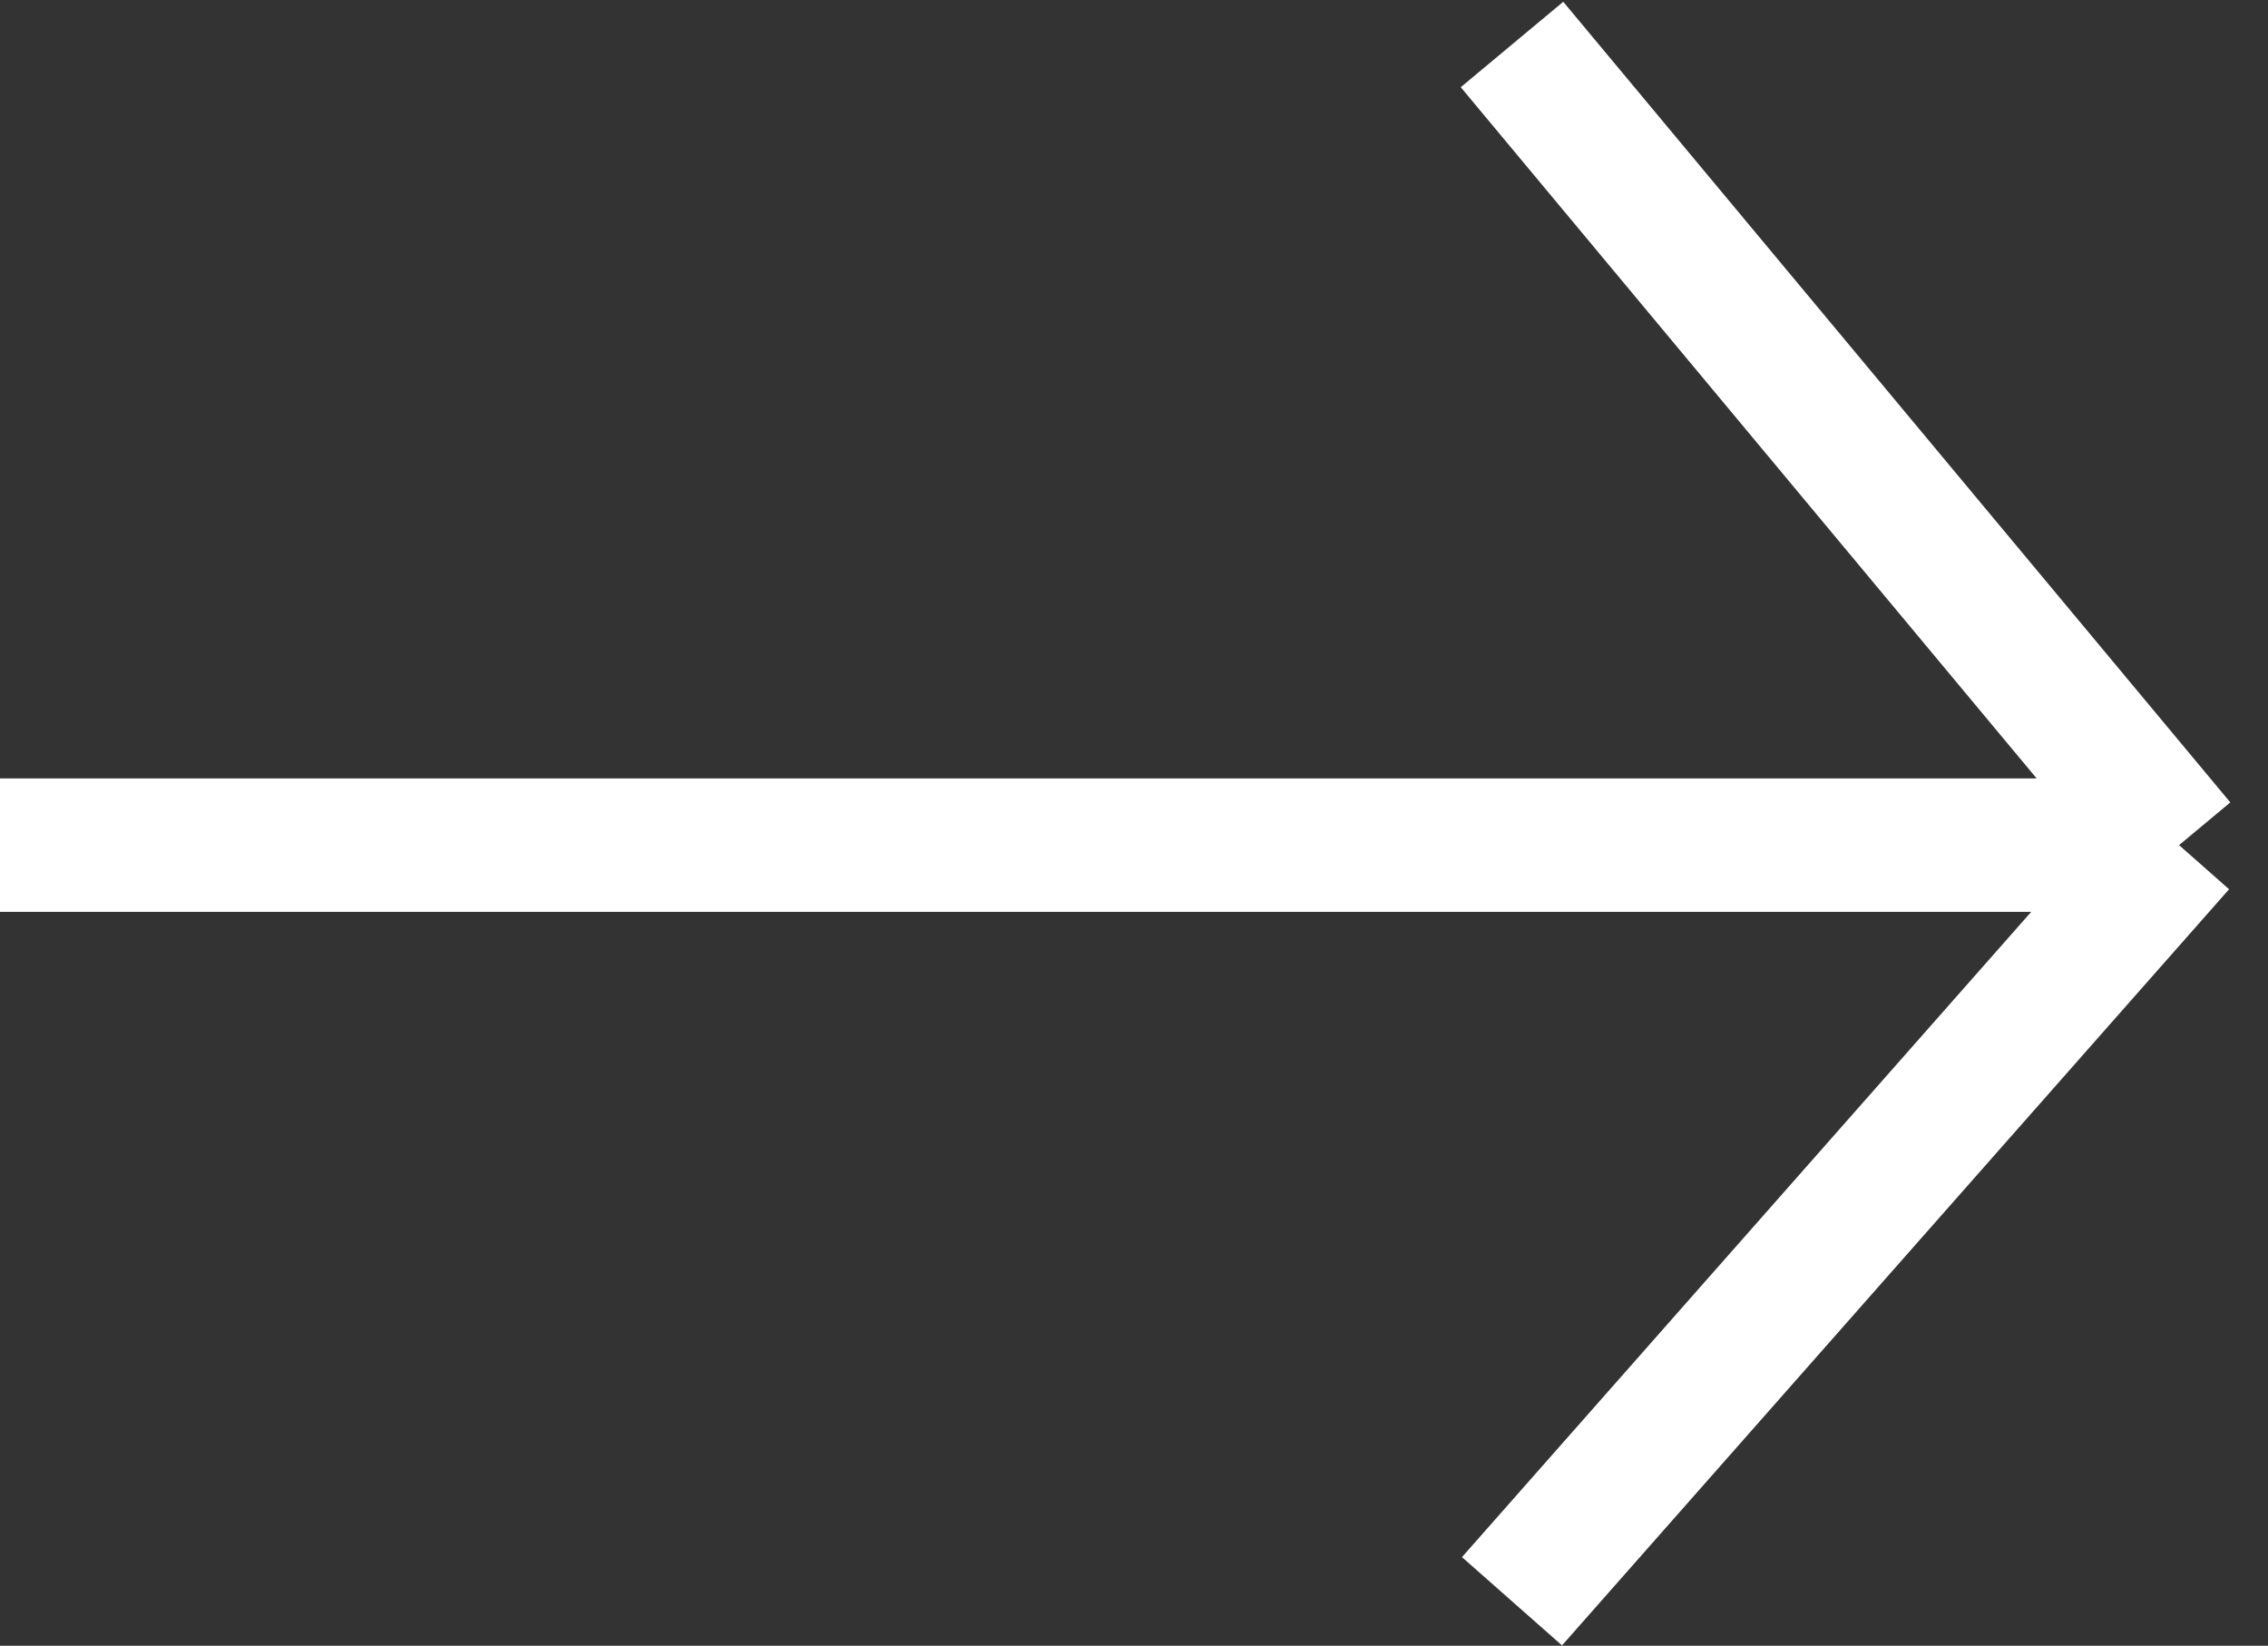 <svg width="51" height="37" viewBox="0 0 51 37" fill="none" xmlns="http://www.w3.org/2000/svg">
<rect x="0" y="0" width="51" height="37" fill="#333333" stroke="none"/>
<path d="M0 19H49M49 19L34 1M49 19L34 36" stroke="white" stroke-width="3" stroke-linejoin="round"/>
</svg>

